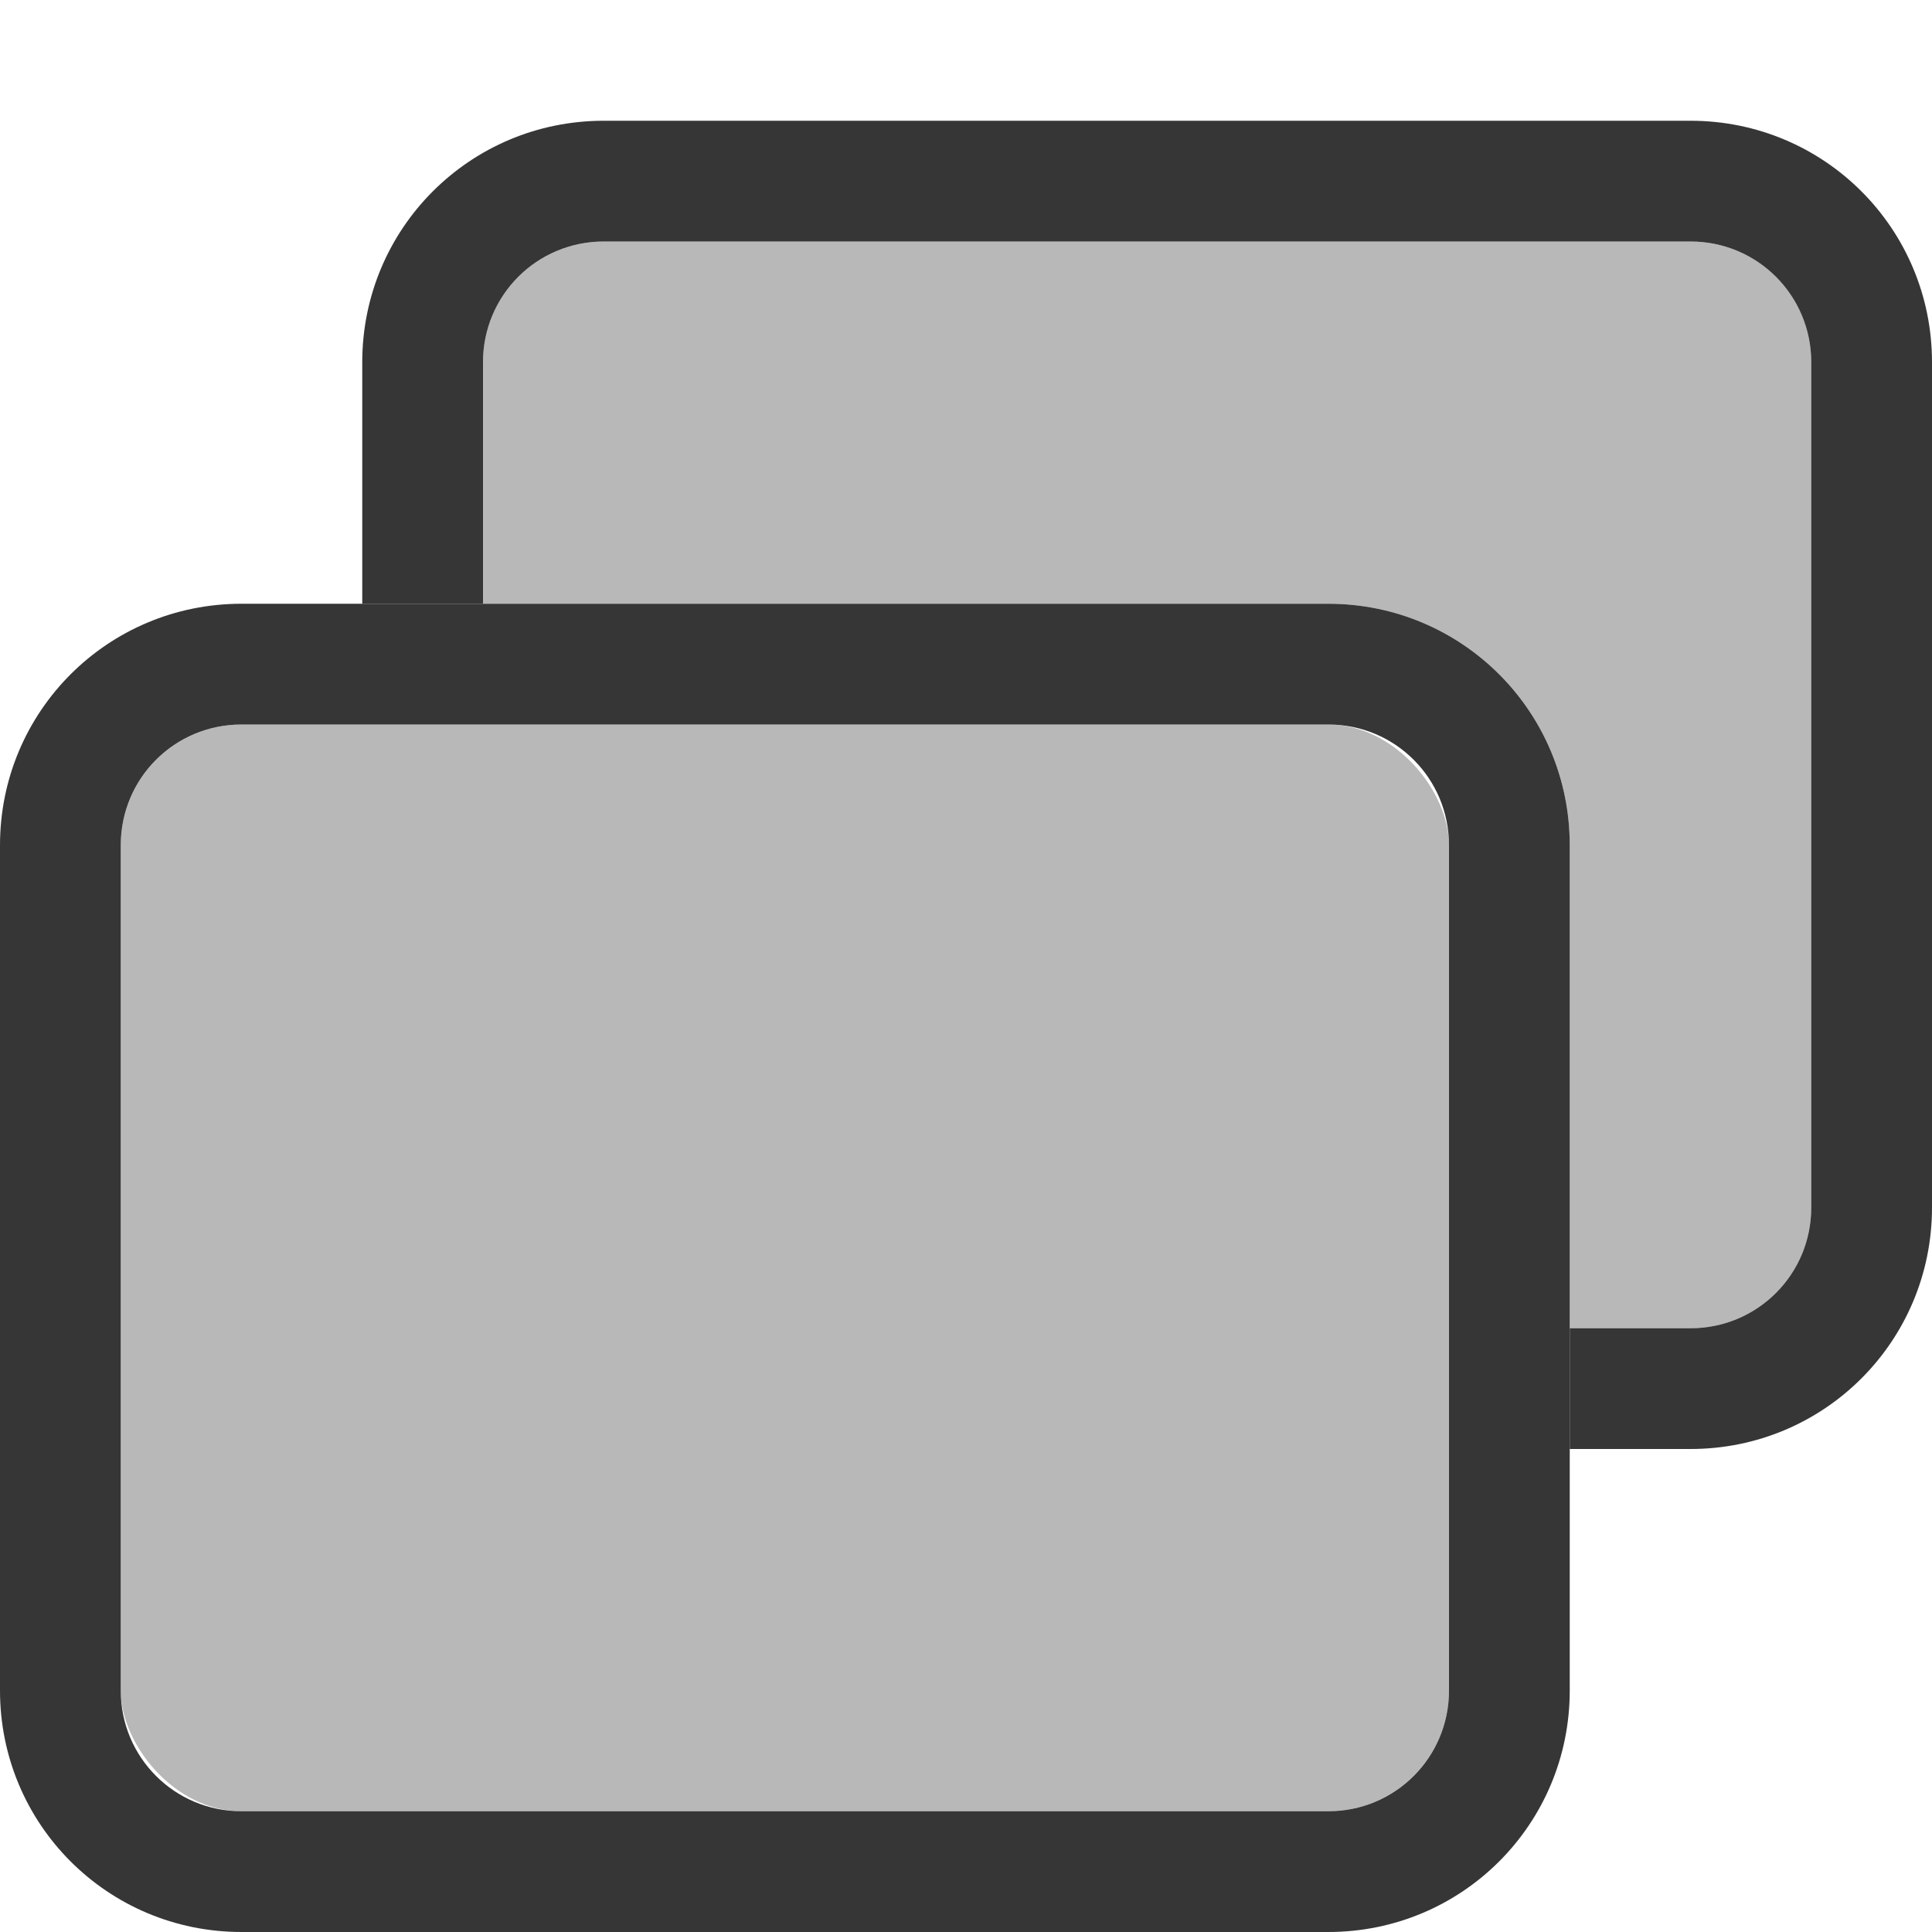 <svg width="16" height="16" version="1.1" xmlns="http://www.w3.org/2000/svg" xmlns:xlink="http://www.w3.org/1999/xlink">
 <path d="m5 1c-1.108 0-2 0.892-2 2v2h1v-2c0-0.554 0.446-1 1-1h9c0.554 0 1 0.446 1 1v7c0 0.554-0.446 1-1 1h-1v1h1c1.108 0 2-0.892 2-2v-7c0-1.108-0.892-2-2-2z" fill="#363636" stroke-dasharray="1.056, 1.584" stroke-linejoin="round" stroke-width="1.056"/>
 <path d="m5 2c-0.554 0-1 0.446-1 1v2h7c1.108 0 2 0.892 2 2v4h1c0.554 0 1-0.446 1-1v-7c0-0.554-0.446-1-1-1z" fill="#363636" opacity=".35" stroke-dasharray="0.879, 1.318" stroke-linejoin="round" stroke-width=".879"/>
 <path d="m2 5c-1.108 0-2 0.892-2 2v7c0 1.108 0.892 2 2 2h9c1.108 0 2-0.892 2-2v-7c0-1.108-0.892-2-2-2zm0 1h9c0.554 0 1 0.446 1 1v7c0 0.554-0.446 1-1 1h-9c-0.554 0-1-0.446-1-1v-7c0-0.554 0.446-1 1-1z" fill="#363636" stroke-dasharray="1.056, 1.584" stroke-linejoin="round" stroke-width="1.056"/>
 <rect x="1" y="6" width="11" height="9" rx="1" ry="1" fill="#363636" opacity=".35" stroke-dasharray="0.879, 1.318" stroke-linejoin="round" stroke-width=".879"/>
</svg>
